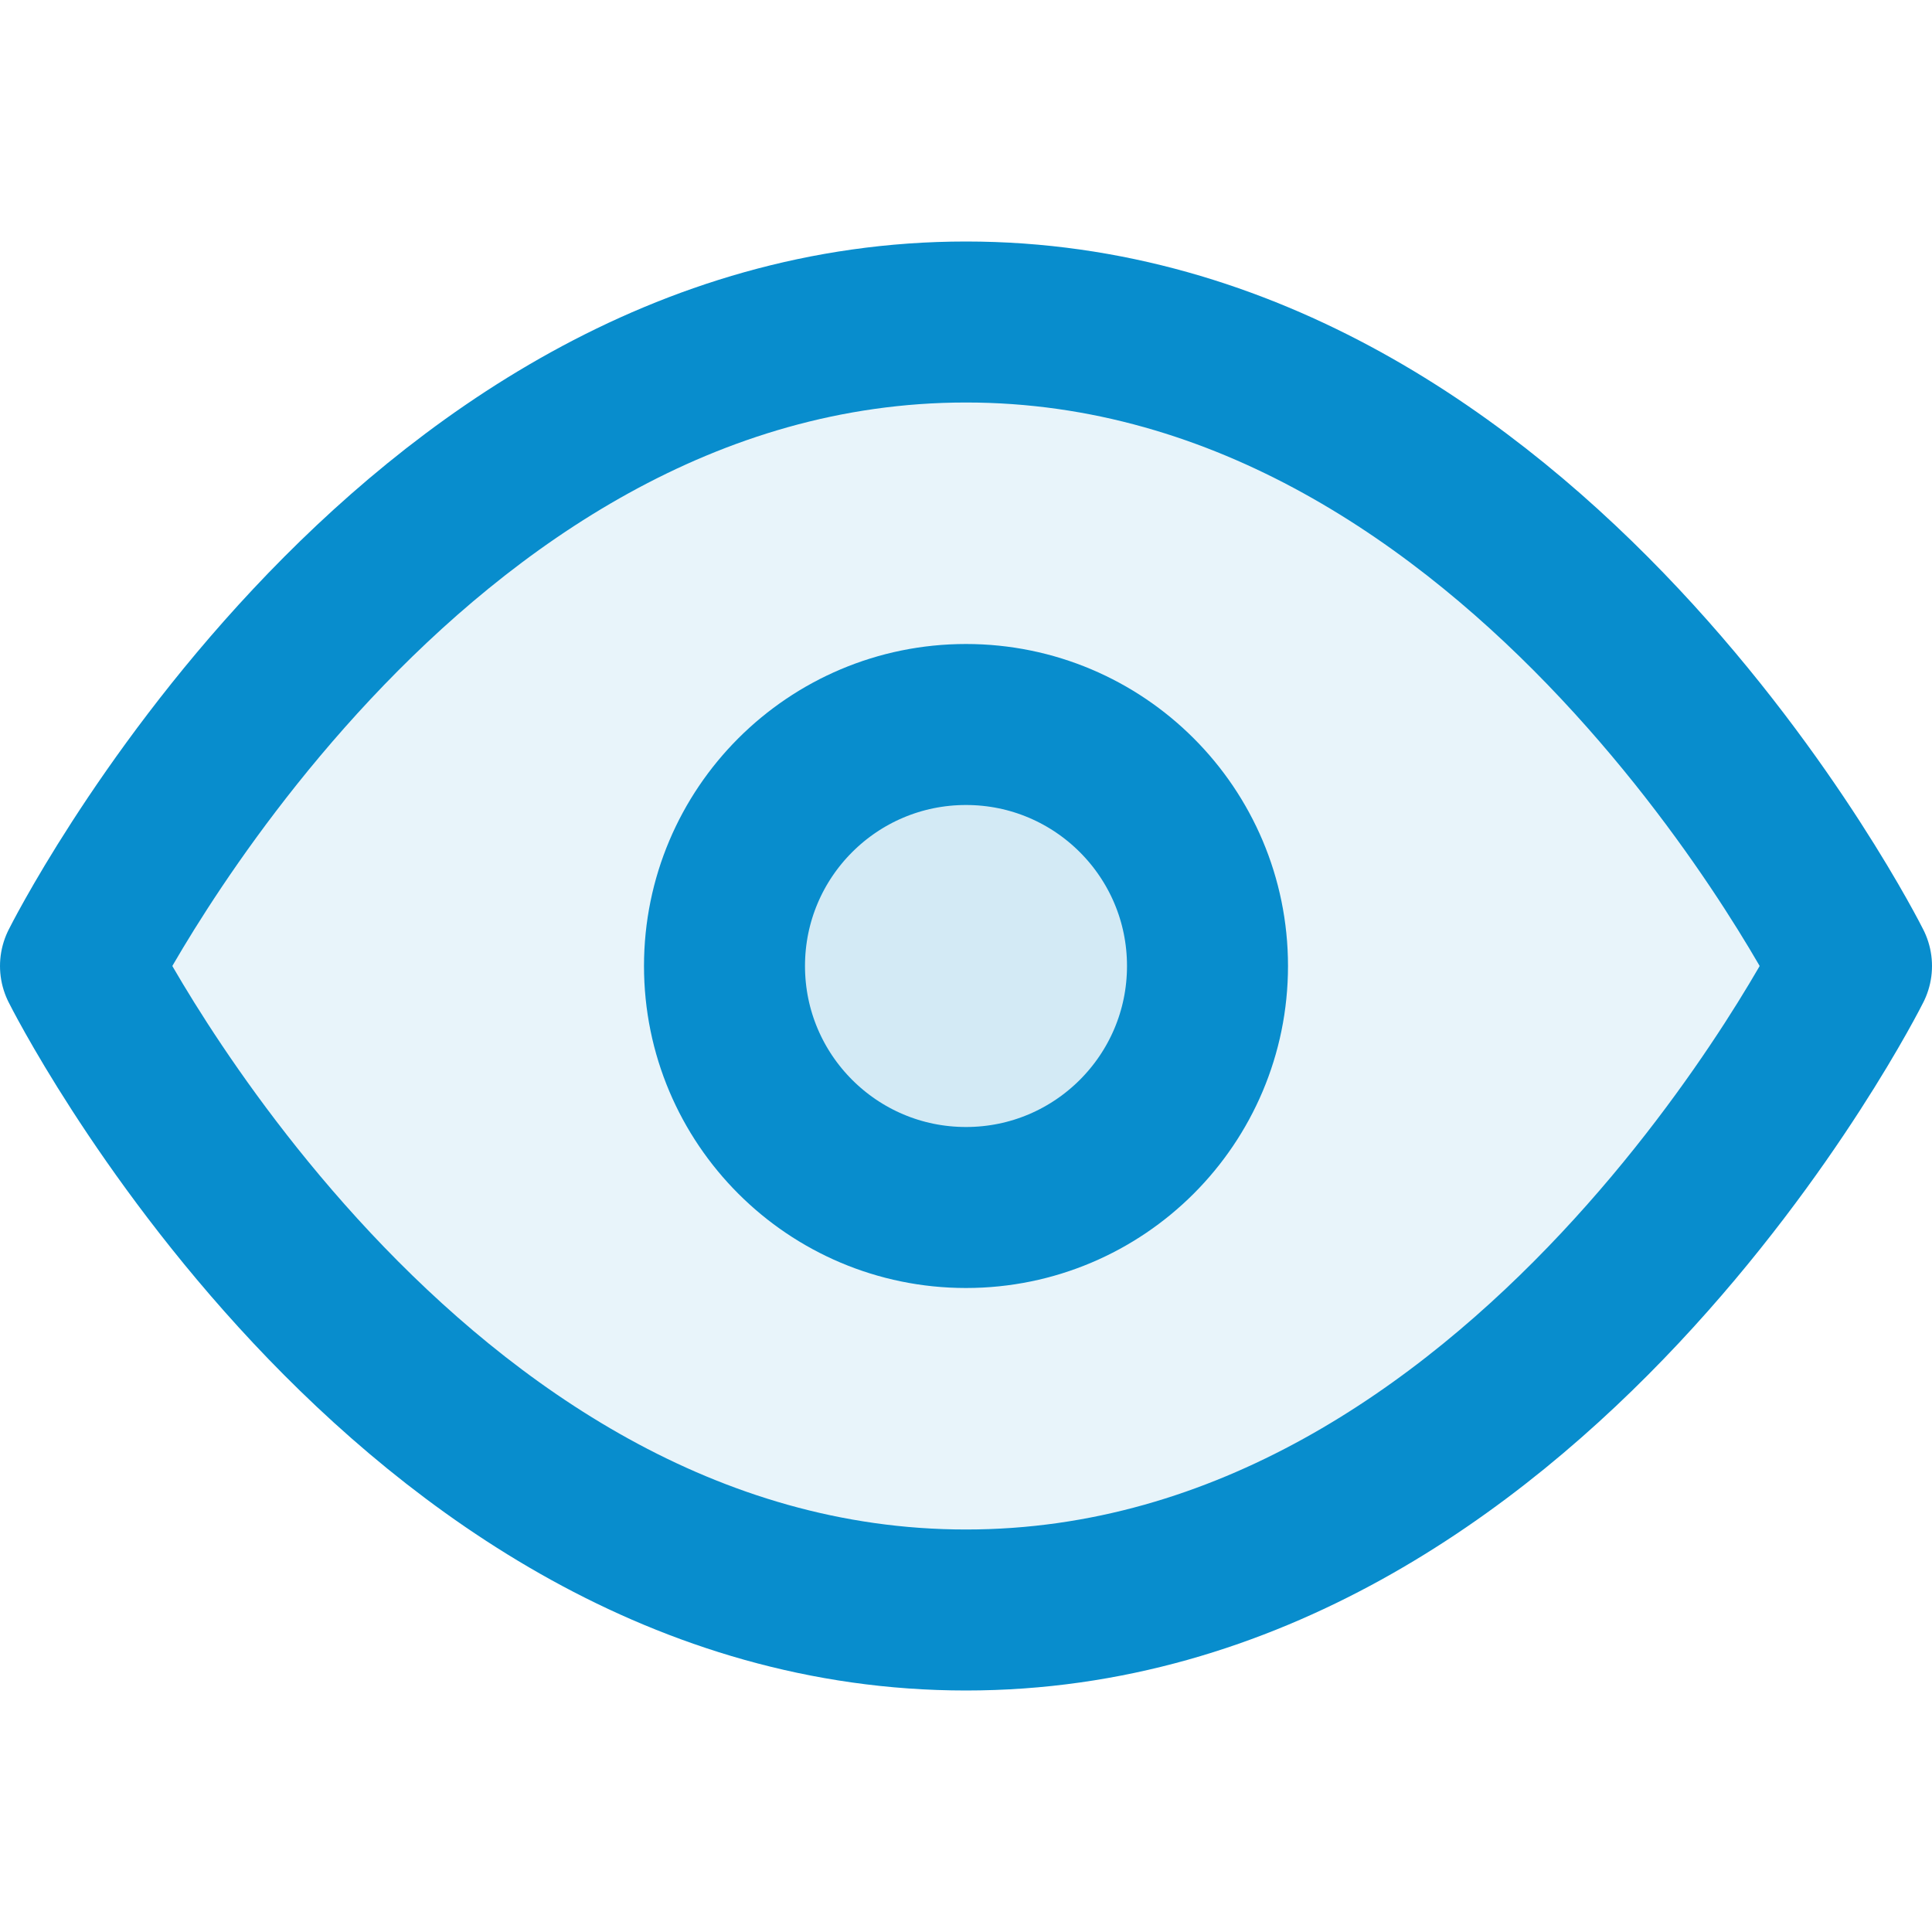 <svg xmlns="http://www.w3.org/2000/svg" width="16" height="16" viewBox="0 0 24 24" stroke="#088dcd" fill="rgba(8, 141, 205, 0.09)" stroke-width="2" stroke-linecap="round" stroke-linejoin="round" class="feather feather-eye"><path d="M1 12s4-8 11-8 11 8 11 8-4 8-11 8-11-8-11-8z"></path><circle cx="12" cy="12" r="3"></circle></svg>